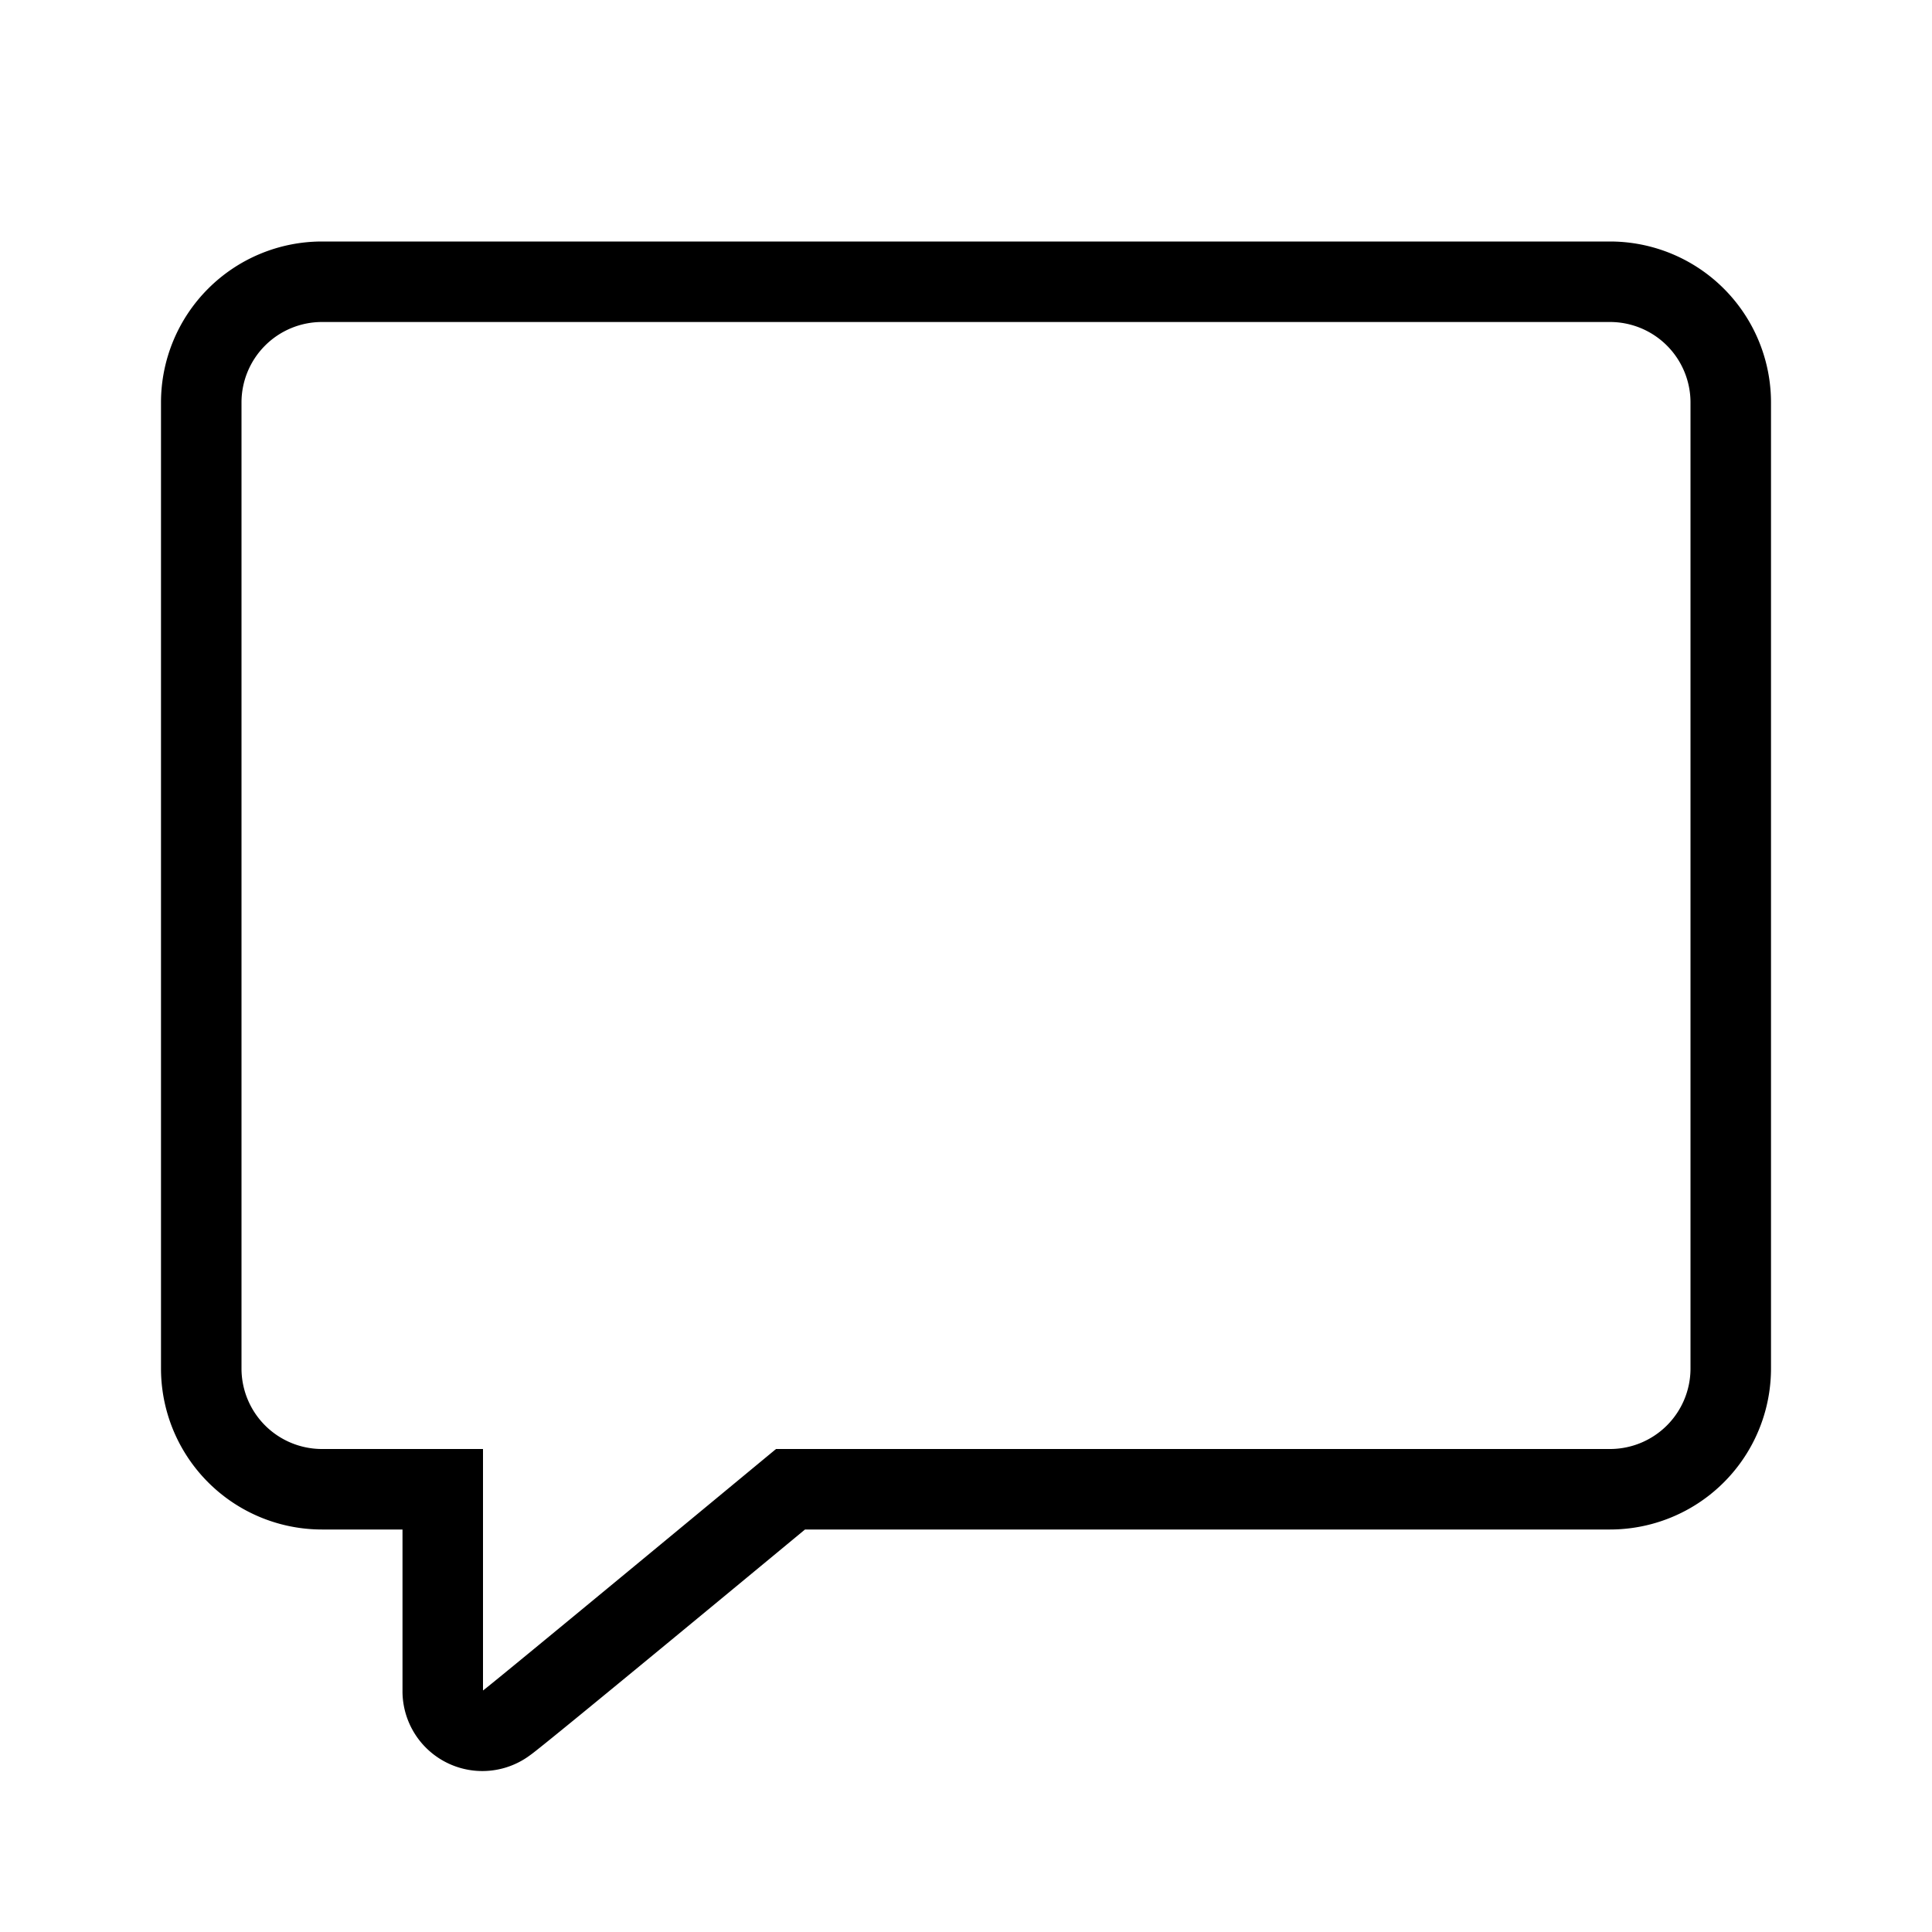 <svg id="Icon_Inbox_Outline" data-name="Icon Inbox Outline" xmlns="http://www.w3.org/2000/svg" width="24" height="24" viewBox="0 0 24 24">
  <g id="Canvas">
    <rect id="Brand_Icon_Asset_Canvas" data-name="Brand/Icon/Asset/Canvas" width="24" height="24" fill="rgba(0,0,0,0)"/>
  </g>
  <path id="Icon" d="M18,1a1,1,0,0,1,1,1V14a1,1,0,0,1-1,1H7.64S4.15,17.89,4,18V15H2a1,1,0,0,1-1-1V2A1,1,0,0,1,2,1Zm0-1H2A2,2,0,0,0,0,2V14a2,2,0,0,0,2,2H3v2a.992.992,0,0,0,1.59.8C4.74,18.7,8,16,8,16H18a2,2,0,0,0,2-2V2A2,2,0,0,0,18,0Z" transform="translate(2 3)"/>
</svg>
